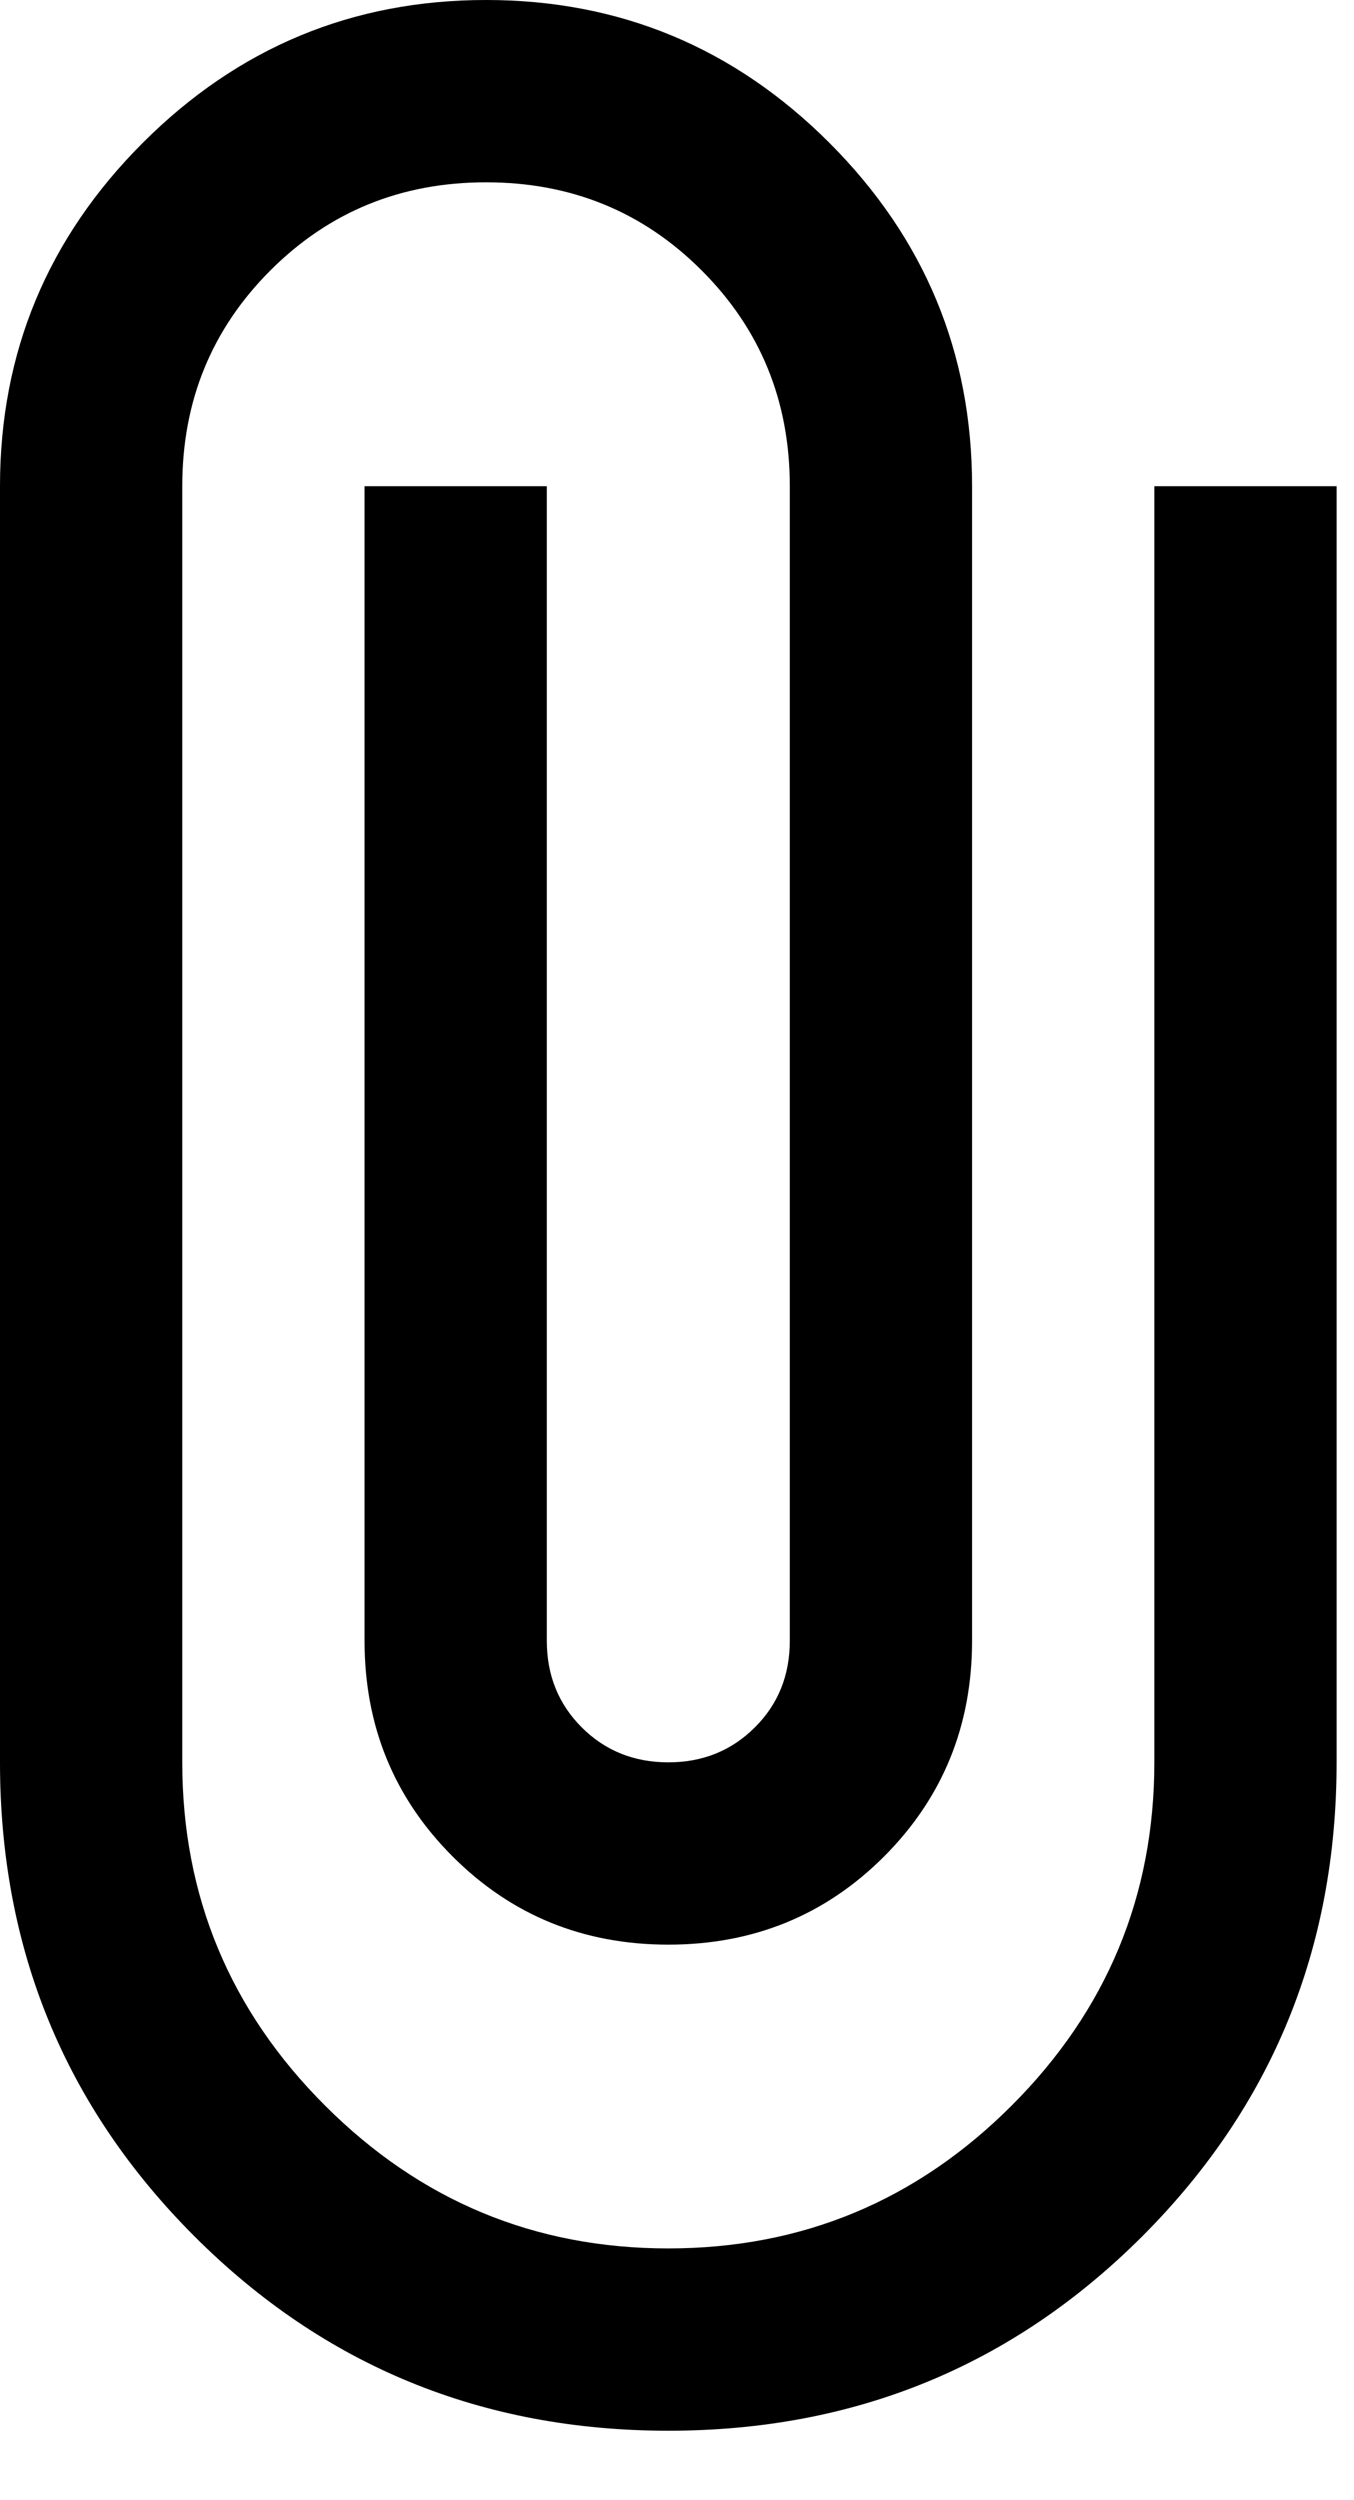 <svg viewBox="0 0 13 24" fill="none" xmlns="http://www.w3.org/2000/svg">
<path d="M6.417 23.333C4.628 23.333 3.111 22.711 1.867 21.467C0.622 20.222 0 18.706 0 16.917V4.667C0 3.383 0.457 2.285 1.371 1.371C2.285 0.457 3.383 0 4.667 0C5.95 0 7.049 0.457 7.963 1.371C8.876 2.285 9.333 3.383 9.333 4.667V15.75C9.333 16.567 9.051 17.257 8.488 17.821C7.924 18.385 7.233 18.667 6.417 18.667C5.6 18.667 4.91 18.385 4.346 17.821C3.782 17.257 3.5 16.567 3.5 15.75V4.667H5.25V15.75C5.25 16.081 5.362 16.358 5.585 16.581C5.809 16.805 6.086 16.917 6.417 16.917C6.747 16.917 7.024 16.805 7.248 16.581C7.472 16.358 7.583 16.081 7.583 15.75V4.667C7.583 3.85 7.301 3.16 6.737 2.596C6.174 2.032 5.483 1.75 4.667 1.75C3.85 1.75 3.16 2.032 2.596 2.596C2.032 3.16 1.75 3.85 1.75 4.667V16.917C1.75 18.2 2.207 19.299 3.121 20.212C4.035 21.126 5.133 21.583 6.417 21.583C7.7 21.583 8.799 21.126 9.713 20.212C10.626 19.299 11.083 18.2 11.083 16.917V4.667H12.833V16.917C12.833 18.706 12.211 20.222 10.967 21.467C9.722 22.711 8.206 23.333 6.417 23.333Z" fill="currentColor"/>
</svg>
